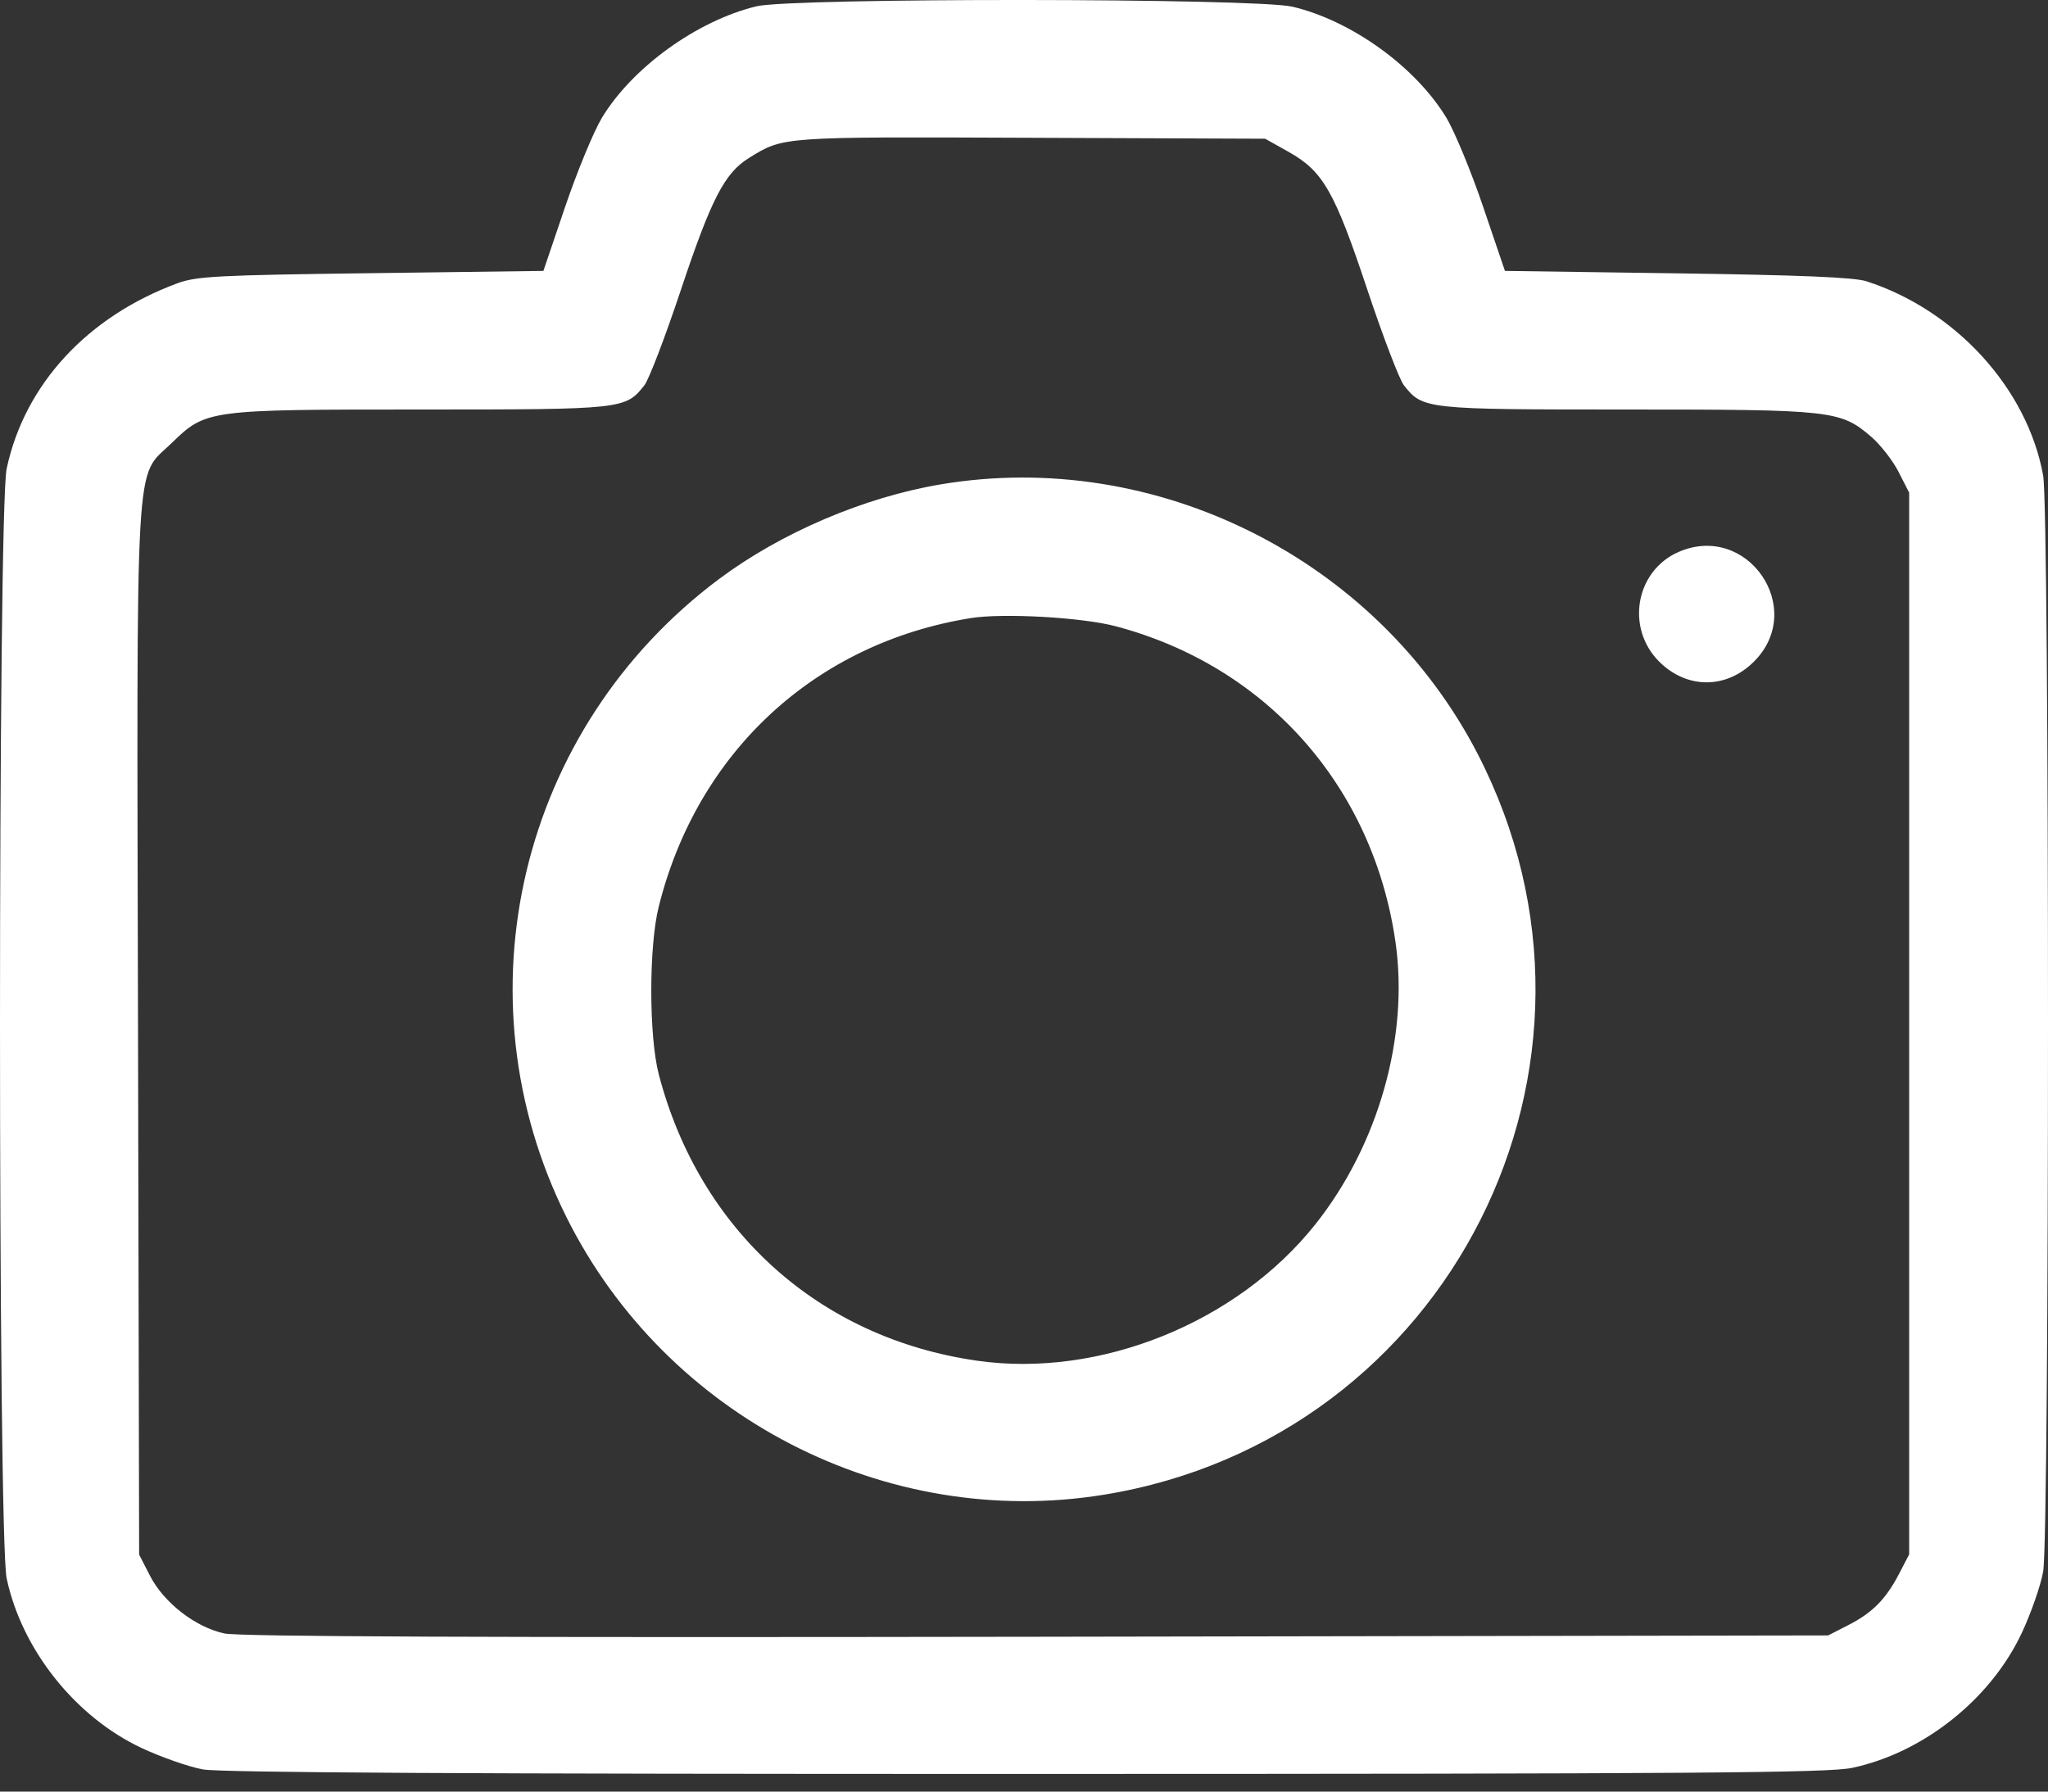 <svg width="48" height="42" viewBox="0 0 48 42" fill="none" xmlns="http://www.w3.org/2000/svg">
<rect x="0" y="0" width="48" height="42" fill="#333333" stroke="none"/>
<path fill-rule="evenodd" clip-rule="evenodd" d="M17.728 0.148C16.339 0.484 14.82 1.581 14.107 2.762C13.915 3.081 13.527 4.019 13.246 4.847L12.736 6.351L8.698 6.404C5.105 6.45 4.606 6.476 4.161 6.64C2.045 7.42 0.574 9.018 0.156 10.988C-0.052 11.969 -0.052 36.02 0.156 37.001C0.511 38.675 1.77 40.255 3.327 40.982C3.786 41.196 4.428 41.42 4.754 41.48C5.167 41.555 11.037 41.588 24.047 41.586C39.704 41.585 42.854 41.562 43.408 41.444C45.081 41.09 46.662 39.831 47.389 38.273C47.603 37.815 47.827 37.173 47.886 36.846C48.038 36.018 48.038 11.971 47.886 11.143C47.515 9.111 45.843 7.273 43.746 6.594C43.46 6.501 42.205 6.449 39.309 6.408L35.272 6.351L34.761 4.847C34.48 4.019 34.092 3.081 33.9 2.762C33.18 1.569 31.677 0.484 30.291 0.157C29.426 -0.047 18.565 -0.055 17.728 0.148ZM30.201 3.56C31.01 4.014 31.279 4.484 32.048 6.794C32.414 7.892 32.799 8.899 32.904 9.032C33.346 9.594 33.403 9.6 38.12 9.6C42.944 9.6 43.135 9.621 43.852 10.235C44.07 10.421 44.36 10.793 44.497 11.061L44.746 11.549V23.995V36.44L44.512 36.89C44.2 37.49 43.886 37.808 43.318 38.098L42.847 38.339L24.303 38.37C11.372 38.391 5.609 38.368 5.26 38.293C4.582 38.148 3.842 37.574 3.517 36.943L3.261 36.445L3.235 24.203C3.204 10.261 3.149 11.239 4.021 10.389C4.828 9.604 4.857 9.6 9.887 9.6C14.604 9.6 14.661 9.594 15.103 9.032C15.208 8.899 15.591 7.899 15.954 6.809C16.671 4.659 16.981 4.058 17.557 3.701C18.367 3.201 18.293 3.206 24.154 3.23L29.652 3.252L30.201 3.56ZM22.048 11.355C20.251 11.657 18.309 12.487 16.854 13.573C12.182 17.064 10.683 23.343 13.281 28.543C15.614 33.214 20.76 35.87 25.87 35.041C33.968 33.728 38.393 24.955 34.632 17.672C32.272 13.103 27.099 10.506 22.048 11.355ZM39.343 12.939C38.334 13.379 38.096 14.719 38.886 15.509C39.535 16.158 40.461 16.158 41.109 15.509C42.35 14.269 40.954 12.238 39.343 12.939ZM26.153 14.682C29.688 15.62 32.182 18.438 32.707 22.085C33.026 24.304 32.303 26.849 30.826 28.705C28.987 31.015 25.766 32.311 22.894 31.898C19.198 31.367 16.401 28.85 15.442 25.194C15.207 24.299 15.205 22.195 15.438 21.259C16.342 17.631 19.101 15.077 22.752 14.49C23.511 14.368 25.363 14.472 26.153 14.682Z" fill="white"/>
</svg>
